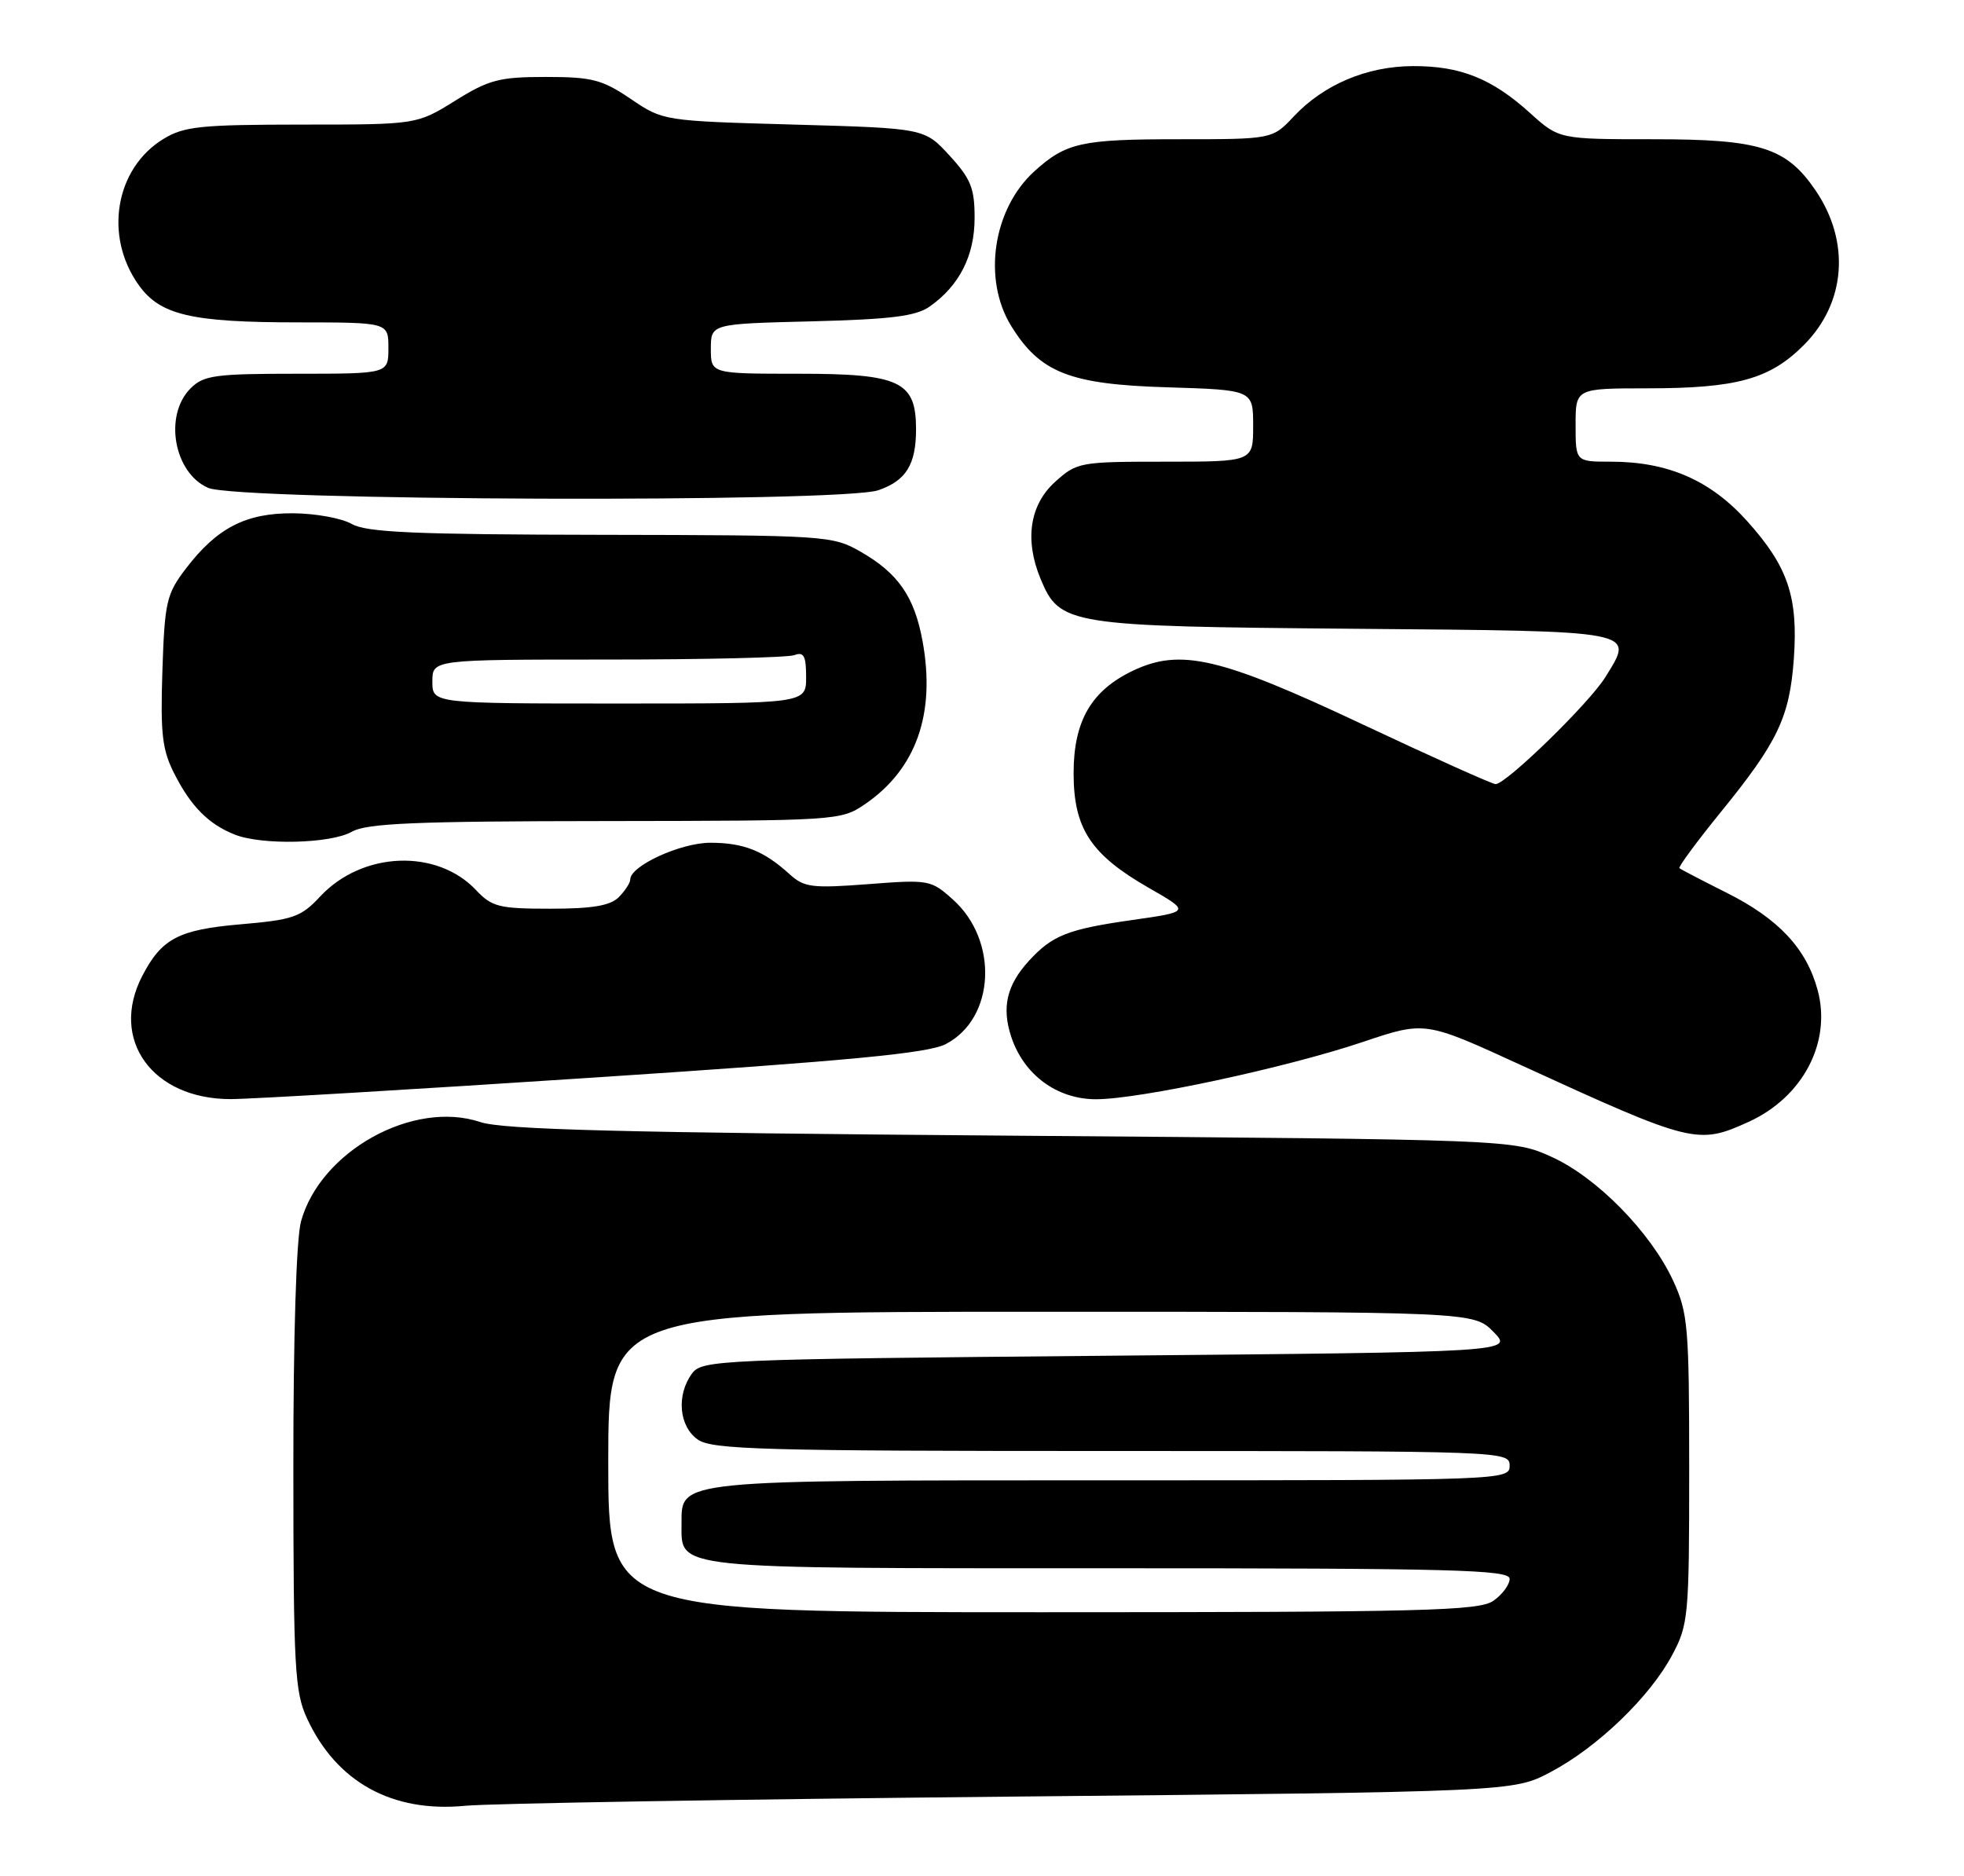 <?xml version="1.0" encoding="UTF-8" standalone="no"?>
<!DOCTYPE svg PUBLIC "-//W3C//DTD SVG 1.1//EN" "http://www.w3.org/Graphics/SVG/1.1/DTD/svg11.dtd" >
<svg xmlns="http://www.w3.org/2000/svg" xmlns:xlink="http://www.w3.org/1999/xlink" version="1.1" viewBox="0 0 268 256">
 <g >
 <path fill="currentColor"
d=" M 138.00 245.16 C 206.50 244.50 206.50 244.50 211.59 241.81 C 217.98 238.44 225.13 231.56 228.17 225.86 C 230.40 221.69 230.50 220.57 230.50 200.50 C 230.50 181.03 230.34 179.16 228.32 174.78 C 225.26 168.16 217.90 160.65 211.71 157.86 C 206.50 155.50 206.50 155.50 138.00 154.97 C 84.74 154.56 68.62 154.15 65.53 153.11 C 56.40 150.06 43.74 157.06 41.08 166.65 C 40.43 169.00 40.02 182.22 40.03 200.50 C 40.04 227.57 40.22 230.89 41.90 234.50 C 45.92 243.19 53.52 247.38 63.50 246.41 C 66.80 246.09 100.33 245.53 138.00 245.16 Z  M 238.58 153.10 C 246.01 149.73 249.95 142.23 248.03 135.11 C 246.50 129.45 242.71 125.38 235.62 121.83 C 232.25 120.14 229.35 118.63 229.17 118.47 C 228.99 118.30 231.52 114.87 234.80 110.83 C 242.59 101.26 244.20 97.88 244.78 89.90 C 245.38 81.44 243.98 77.31 238.42 71.12 C 233.40 65.53 227.59 63.00 219.82 63.00 C 215.00 63.00 215.00 63.00 215.00 58.00 C 215.00 53.00 215.00 53.00 224.75 52.99 C 236.99 52.99 241.49 51.75 246.14 47.09 C 251.89 41.34 252.52 32.98 247.73 25.96 C 243.74 20.12 240.18 19.00 225.64 19.00 C 212.74 19.00 212.74 19.00 208.76 15.40 C 203.57 10.71 199.27 8.99 192.78 9.02 C 186.51 9.05 180.65 11.53 176.56 15.87 C 173.63 19.00 173.63 19.00 160.75 19.00 C 147.58 19.00 145.46 19.47 141.15 23.37 C 135.49 28.51 134.05 38.11 137.99 44.49 C 141.93 50.86 145.97 52.45 159.25 52.85 C 171.00 53.21 171.00 53.21 171.00 58.11 C 171.00 63.00 171.00 63.00 159.02 63.00 C 147.35 63.00 146.95 63.07 143.98 65.75 C 140.51 68.88 139.79 73.66 141.98 78.96 C 144.61 85.30 145.68 85.47 184.80 85.80 C 223.86 86.13 223.04 85.97 219.06 92.40 C 216.87 95.95 205.52 107.00 204.08 107.00 C 203.63 107.00 195.44 103.32 185.88 98.82 C 166.51 89.70 161.10 88.44 154.62 91.51 C 148.92 94.22 146.50 98.38 146.50 105.50 C 146.50 113.05 148.83 116.61 156.75 121.15 C 162.45 124.41 162.45 124.41 154.45 125.55 C 145.68 126.80 143.57 127.64 140.36 131.16 C 137.37 134.45 136.67 137.48 137.99 141.48 C 139.71 146.67 144.23 150.00 149.56 150.00 C 155.48 150.00 175.51 145.70 185.98 142.18 C 194.45 139.33 194.45 139.33 207.48 145.31 C 230.90 156.05 231.67 156.24 238.58 153.10 Z  M 81.21 147.03 C 115.99 144.74 126.62 143.73 129.04 142.48 C 135.78 139.00 136.31 128.37 130.03 122.75 C 127.04 120.06 126.74 120.01 118.45 120.65 C 110.79 121.23 109.73 121.10 107.72 119.27 C 104.23 116.10 101.47 115.00 96.93 115.00 C 92.88 115.00 86.00 118.15 86.00 120.01 C 86.00 120.48 85.29 121.56 84.43 122.43 C 83.27 123.59 80.82 124.00 75.10 124.00 C 68.12 124.00 67.12 123.75 64.99 121.49 C 59.62 115.77 49.45 116.17 43.70 122.32 C 41.06 125.15 40.03 125.51 32.82 126.13 C 24.36 126.86 22.05 128.07 19.40 133.20 C 14.92 141.86 20.79 150.00 31.50 149.98 C 34.25 149.98 56.62 148.65 81.21 147.03 Z  M 48.00 113.50 C 50.02 112.34 56.66 112.06 82.60 112.04 C 114.22 112.00 114.75 111.97 118.01 109.75 C 125.01 104.98 127.70 97.40 125.89 87.50 C 124.78 81.42 122.56 78.21 117.41 75.27 C 113.60 73.09 112.72 73.03 82.00 72.98 C 56.60 72.94 50.02 72.65 48.00 71.50 C 46.62 70.71 43.02 70.06 40.00 70.04 C 33.54 70.00 29.61 72.03 25.37 77.58 C 22.72 81.05 22.47 82.11 22.16 91.54 C 21.88 100.17 22.13 102.34 23.81 105.62 C 26.07 110.06 28.47 112.47 32.02 113.88 C 35.71 115.36 45.15 115.13 48.00 113.50 Z  M 119.87 66.89 C 123.65 65.58 125.00 63.38 125.00 58.57 C 125.00 52.03 122.81 51.00 109.00 51.00 C 97.00 51.00 97.00 51.00 97.00 47.60 C 97.00 44.19 97.00 44.19 110.75 43.85 C 121.67 43.57 124.99 43.15 126.89 41.81 C 130.93 38.95 132.99 34.88 132.99 29.74 C 133.00 25.70 132.48 24.40 129.58 21.24 C 126.16 17.50 126.16 17.50 108.33 17.00 C 90.53 16.50 90.49 16.50 86.07 13.50 C 82.17 10.86 80.79 10.50 74.48 10.50 C 68.14 10.50 66.72 10.87 62.10 13.75 C 56.87 17.00 56.87 17.00 41.18 17.00 C 27.39 17.01 25.11 17.24 22.30 18.96 C 15.73 22.97 14.16 32.20 18.91 38.87 C 21.84 43.00 26.08 43.99 40.75 43.99 C 53.00 44.00 53.00 44.00 53.00 47.50 C 53.00 51.00 53.00 51.00 40.50 51.00 C 29.33 51.00 27.79 51.21 26.00 53.00 C 22.33 56.67 23.72 64.53 28.40 66.57 C 32.45 68.34 114.90 68.63 119.87 66.89 Z  M 83.00 199.50 C 83.00 179.00 83.00 179.00 142.05 179.00 C 201.09 179.00 201.09 179.00 203.80 181.75 C 206.50 184.50 206.50 184.50 151.17 185.00 C 97.86 185.48 95.79 185.57 94.42 187.44 C 92.27 190.38 92.65 194.64 95.22 196.44 C 97.17 197.81 104.22 198.00 151.72 198.00 C 205.33 198.00 206.00 198.02 206.00 200.00 C 206.00 201.98 205.33 202.00 151.72 202.00 C 92.04 202.00 93.00 201.90 93.00 207.90 C 93.00 214.20 91.11 214.00 151.33 214.00 C 198.30 214.00 206.00 214.20 206.00 215.44 C 206.00 216.24 205.00 217.59 203.78 218.44 C 201.83 219.81 194.31 220.00 142.28 220.00 C 83.00 220.00 83.00 220.00 83.00 199.50 Z  M 59.00 93.00 C 59.00 90.00 59.00 90.00 82.92 90.00 C 96.07 90.00 107.55 89.73 108.42 89.39 C 109.68 88.91 110.00 89.51 110.00 92.39 C 110.00 96.00 110.00 96.00 84.50 96.00 C 59.00 96.00 59.00 96.00 59.00 93.00 Z "/>
</g>
</svg>